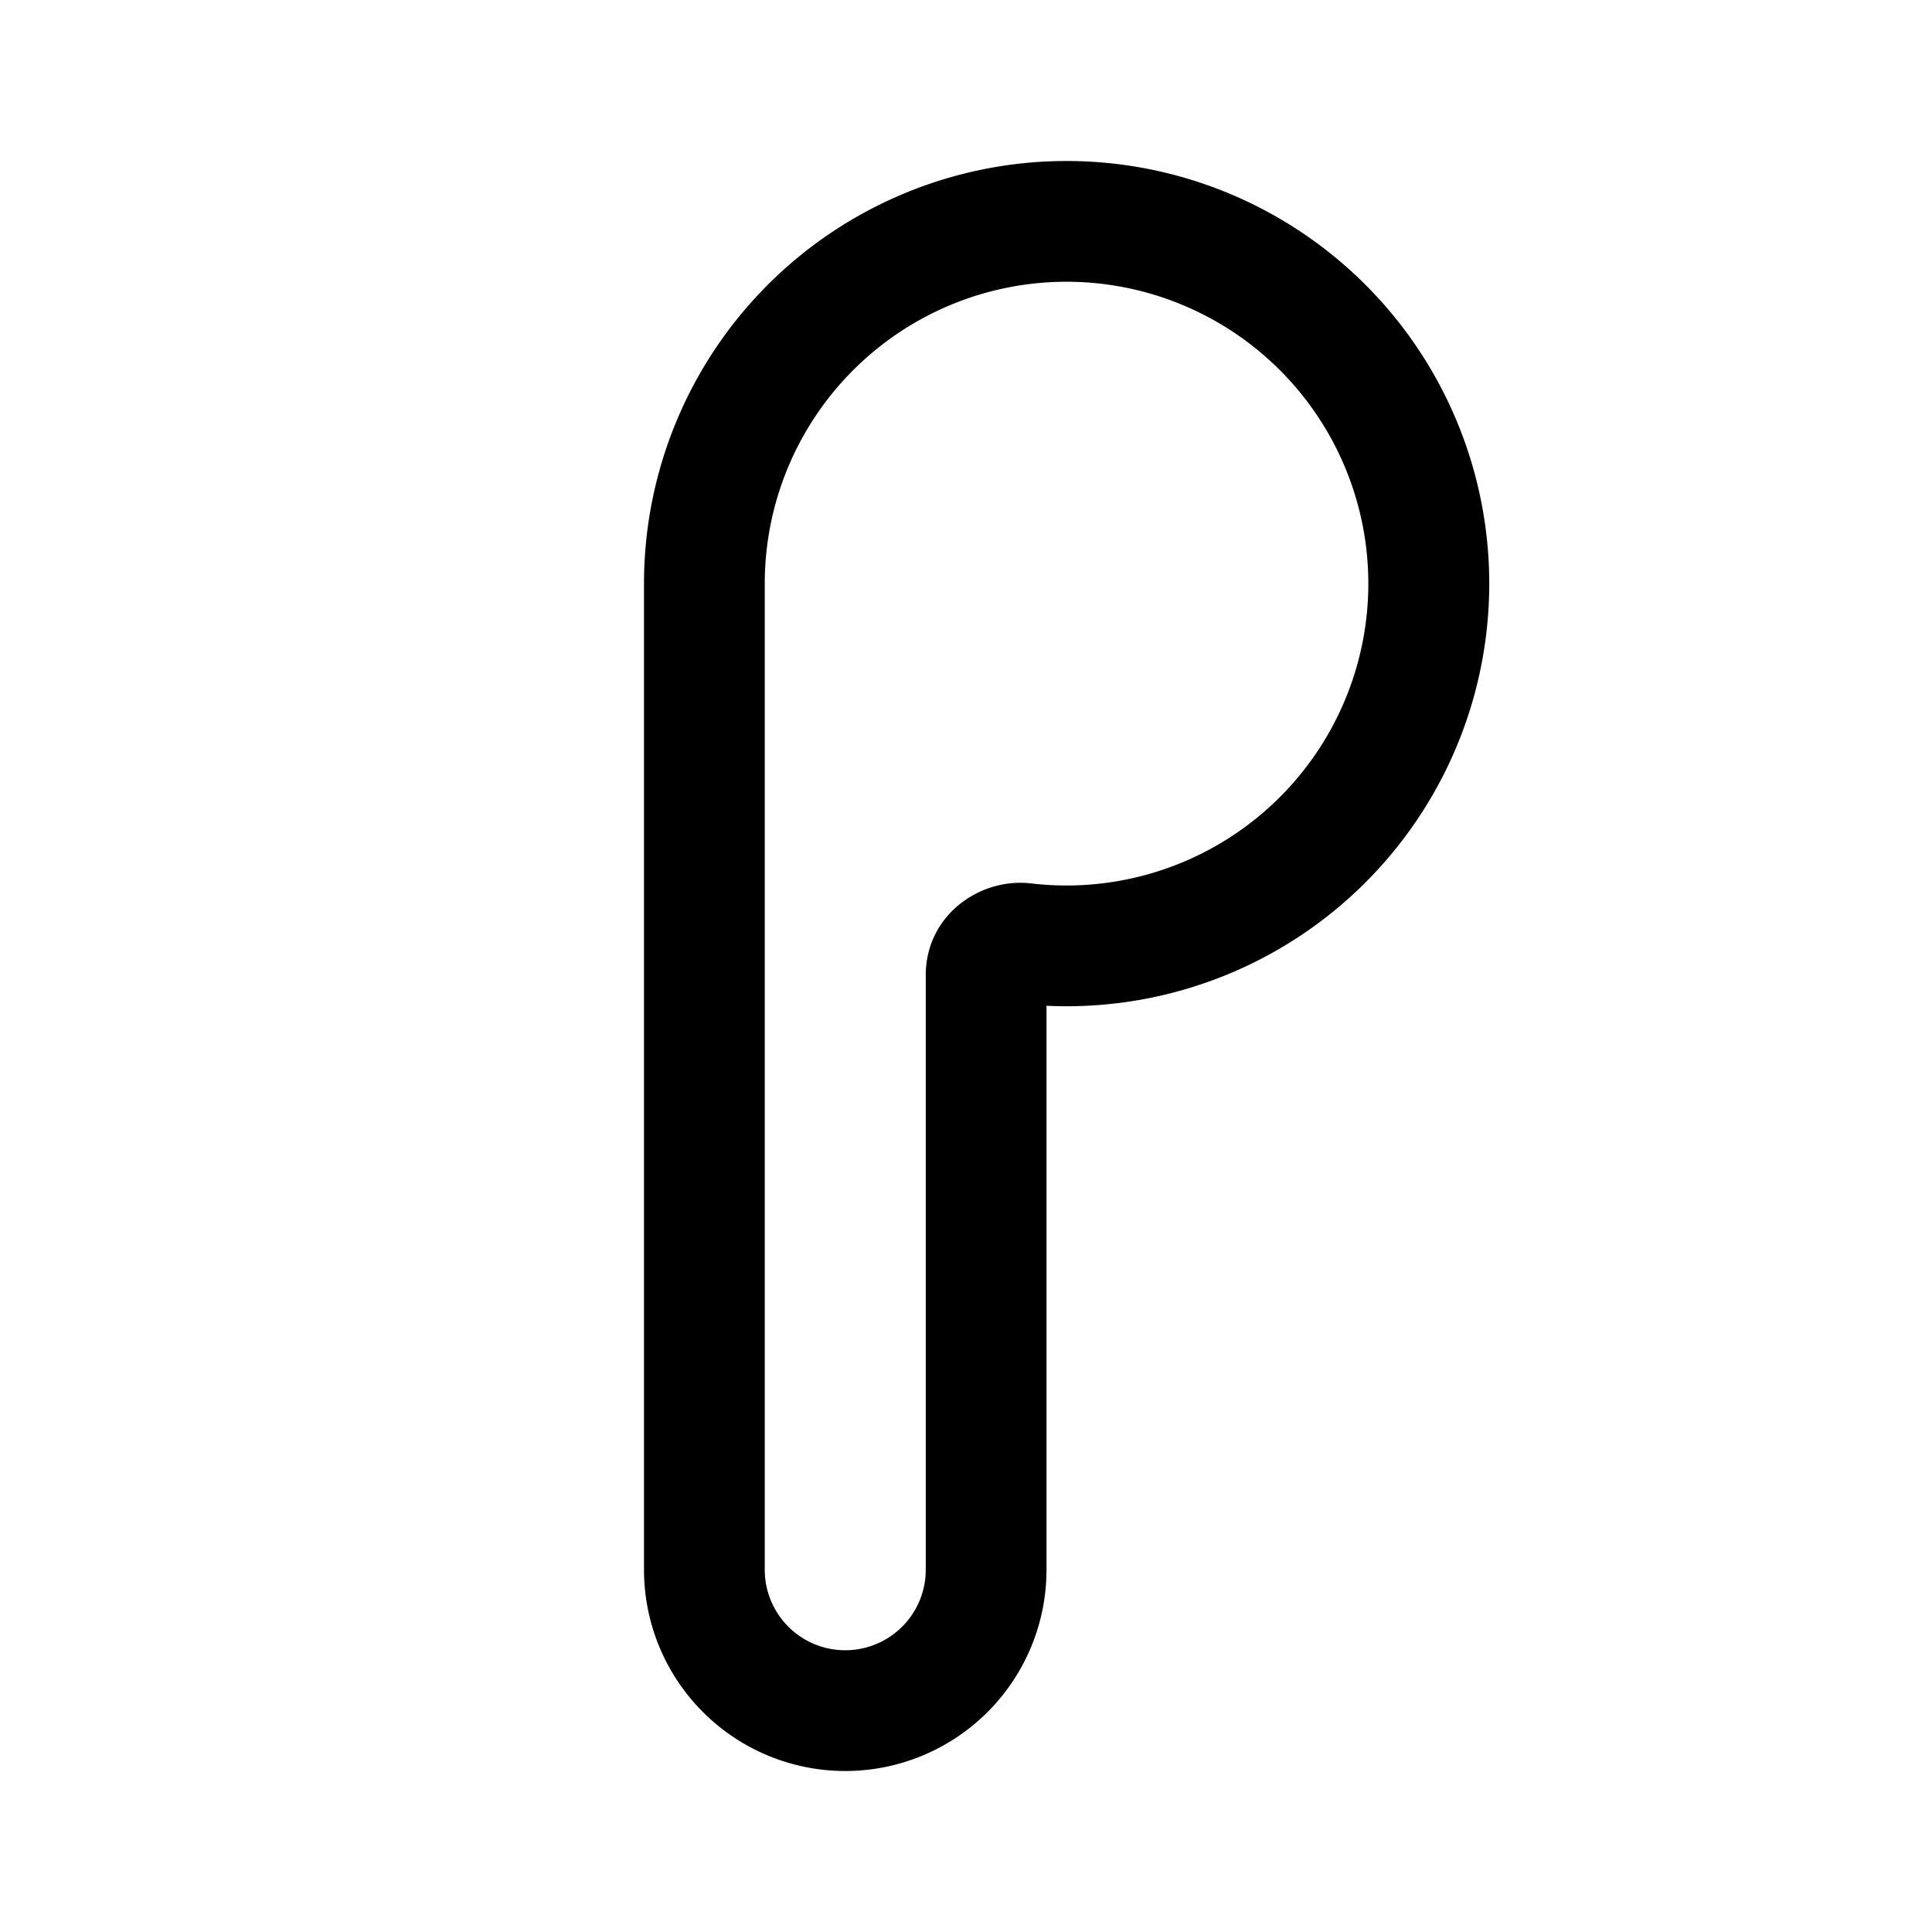 <svg xmlns="http://www.w3.org/2000/svg" width="24" height="24"><path fill-rule="evenodd" d="M13.25 3.5a3.75 3.75 0 11-.443 7.474c-.634-.074-1.307.395-1.307 1.141V19.5a1 1 0 11-2 0V7.25a3.75 3.75 0 013.75-3.75zm5.25 3.75a5.25 5.25 0 10-10.5 0V19.5a2.5 2.5 0 005 0v-7.006a5.25 5.25 0 005.5-5.244z"/></svg>